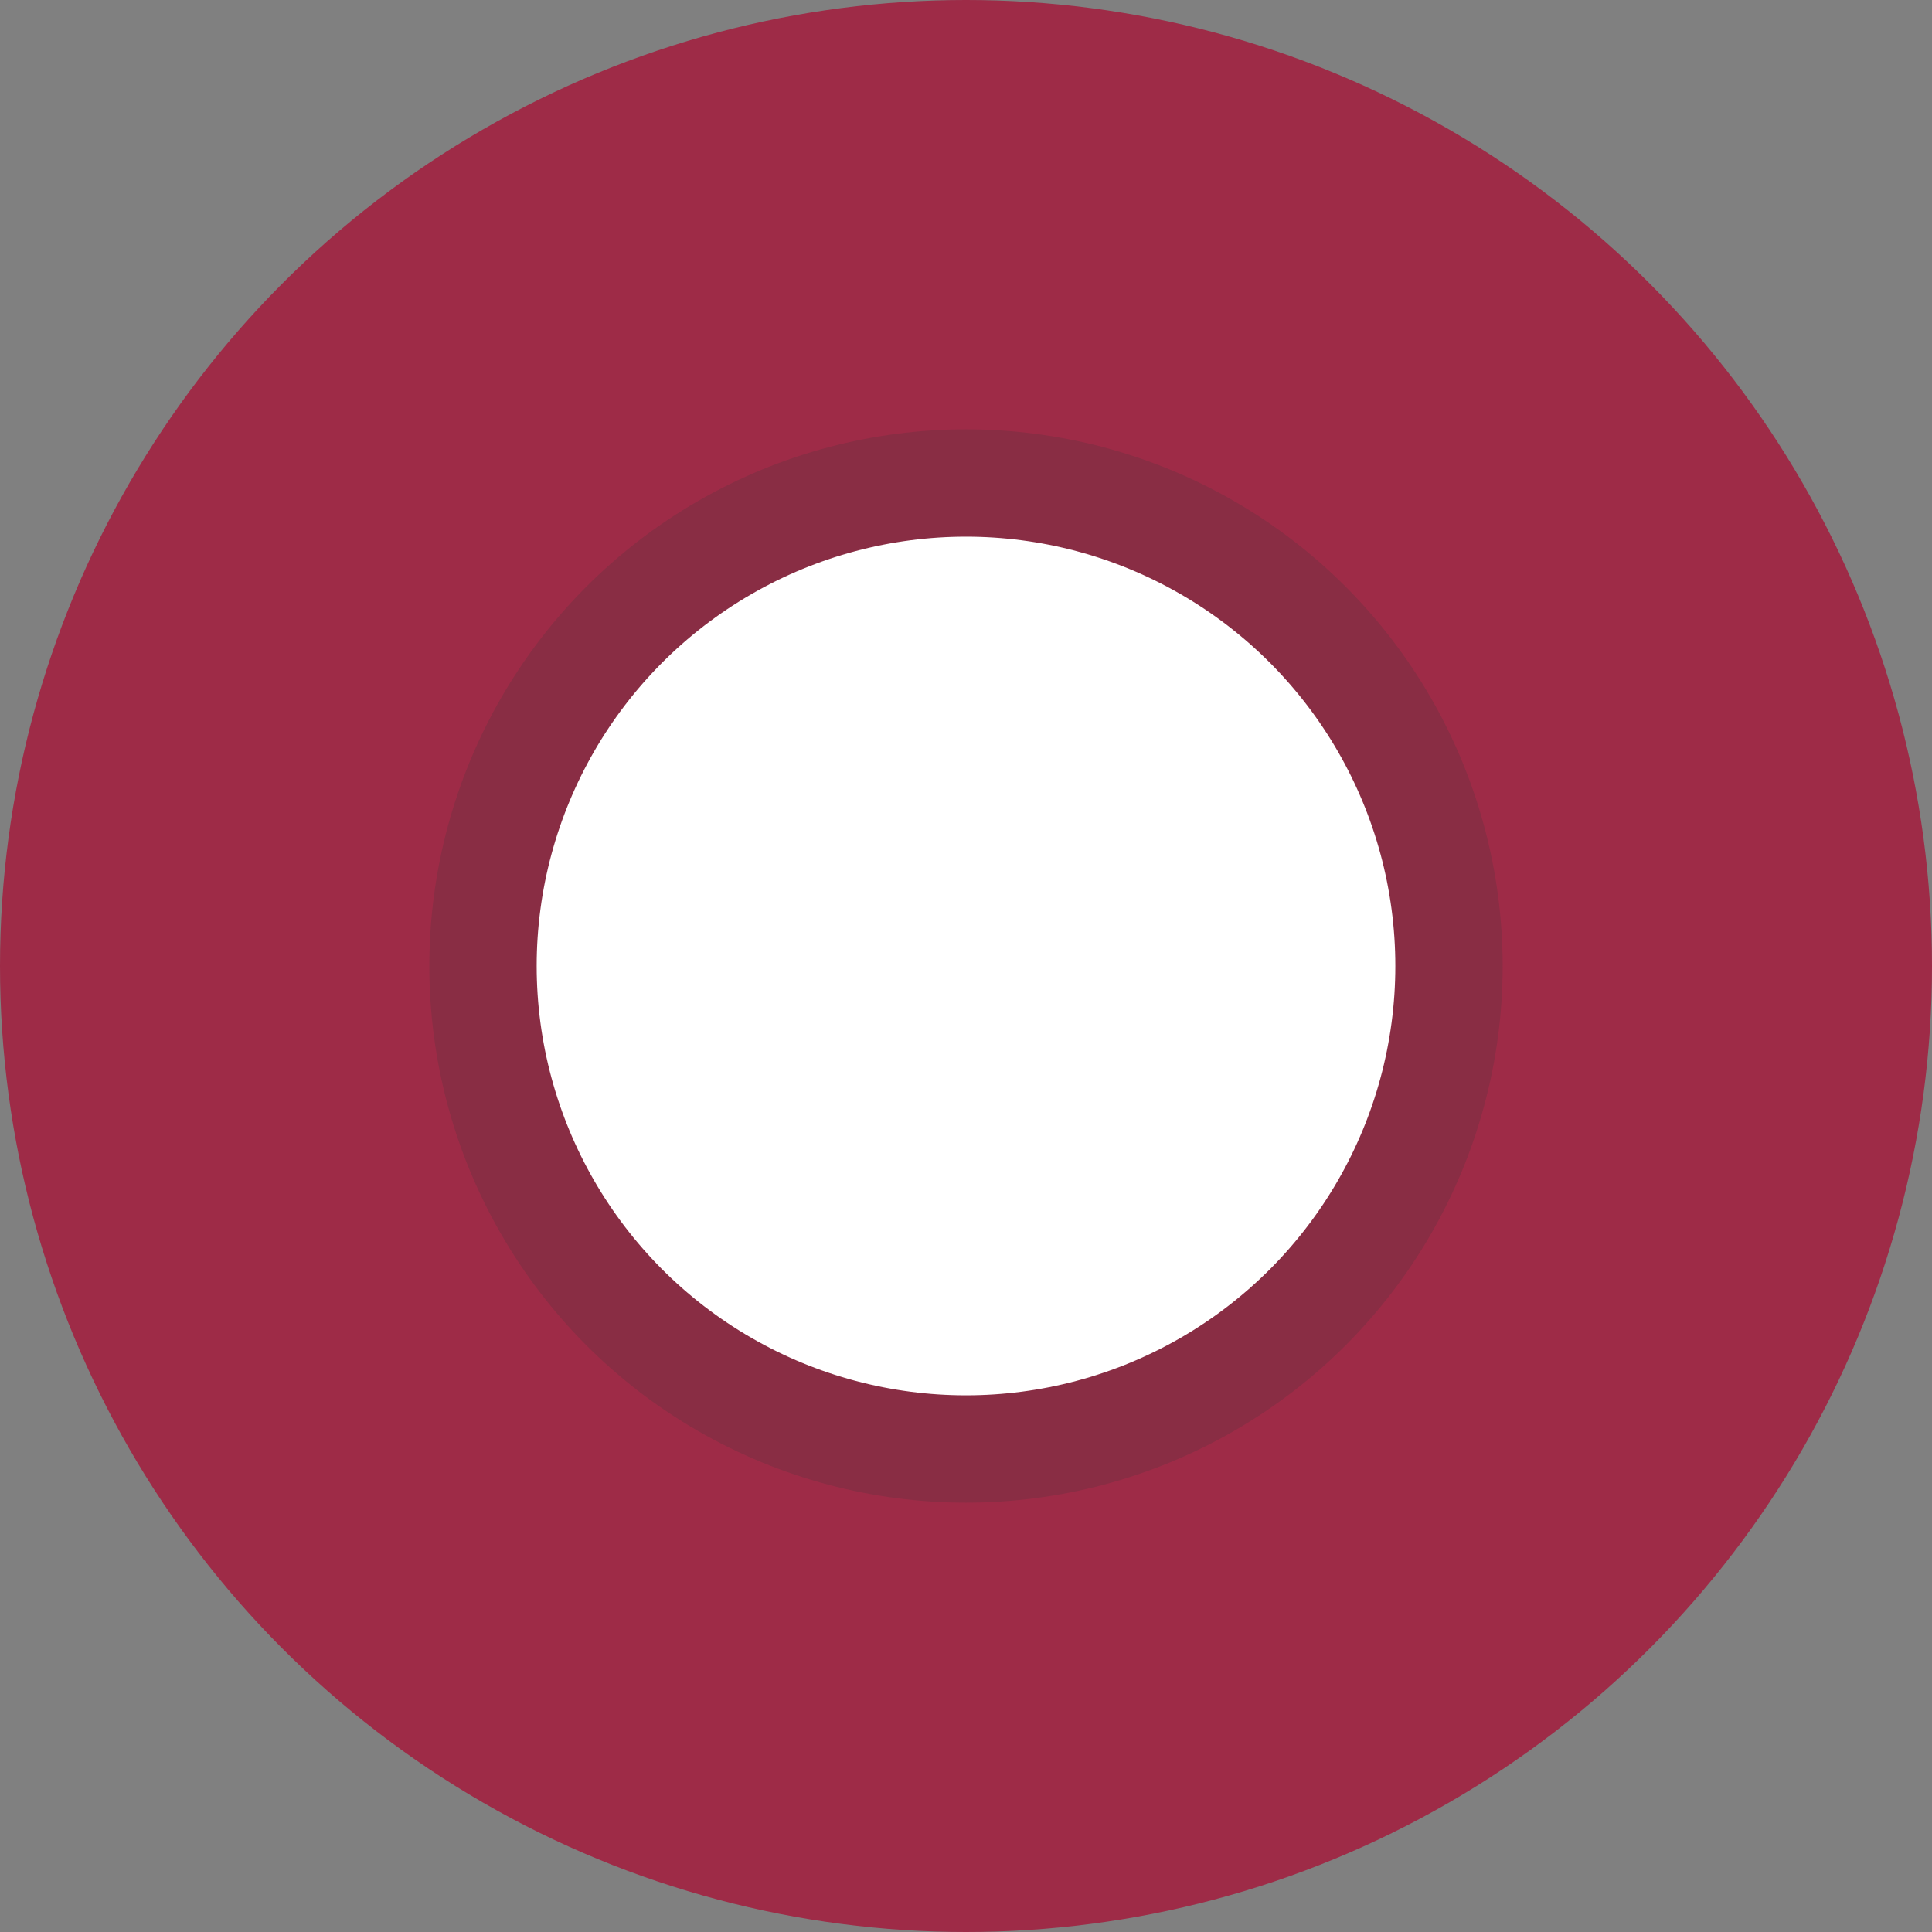 <svg width="18" height="18" viewBox="0 0 18 18" fill="none" xmlns="http://www.w3.org/2000/svg">
<rect x="0" y="0" width="18" height="18" fill="#808080" stroke="none"/>
<circle cx="9" cy="9" r="9" fill="#9E2B47"/>
<circle cx="9" cy="9" r="4.5" fill="white" stroke="#892D44"/>
</svg>
